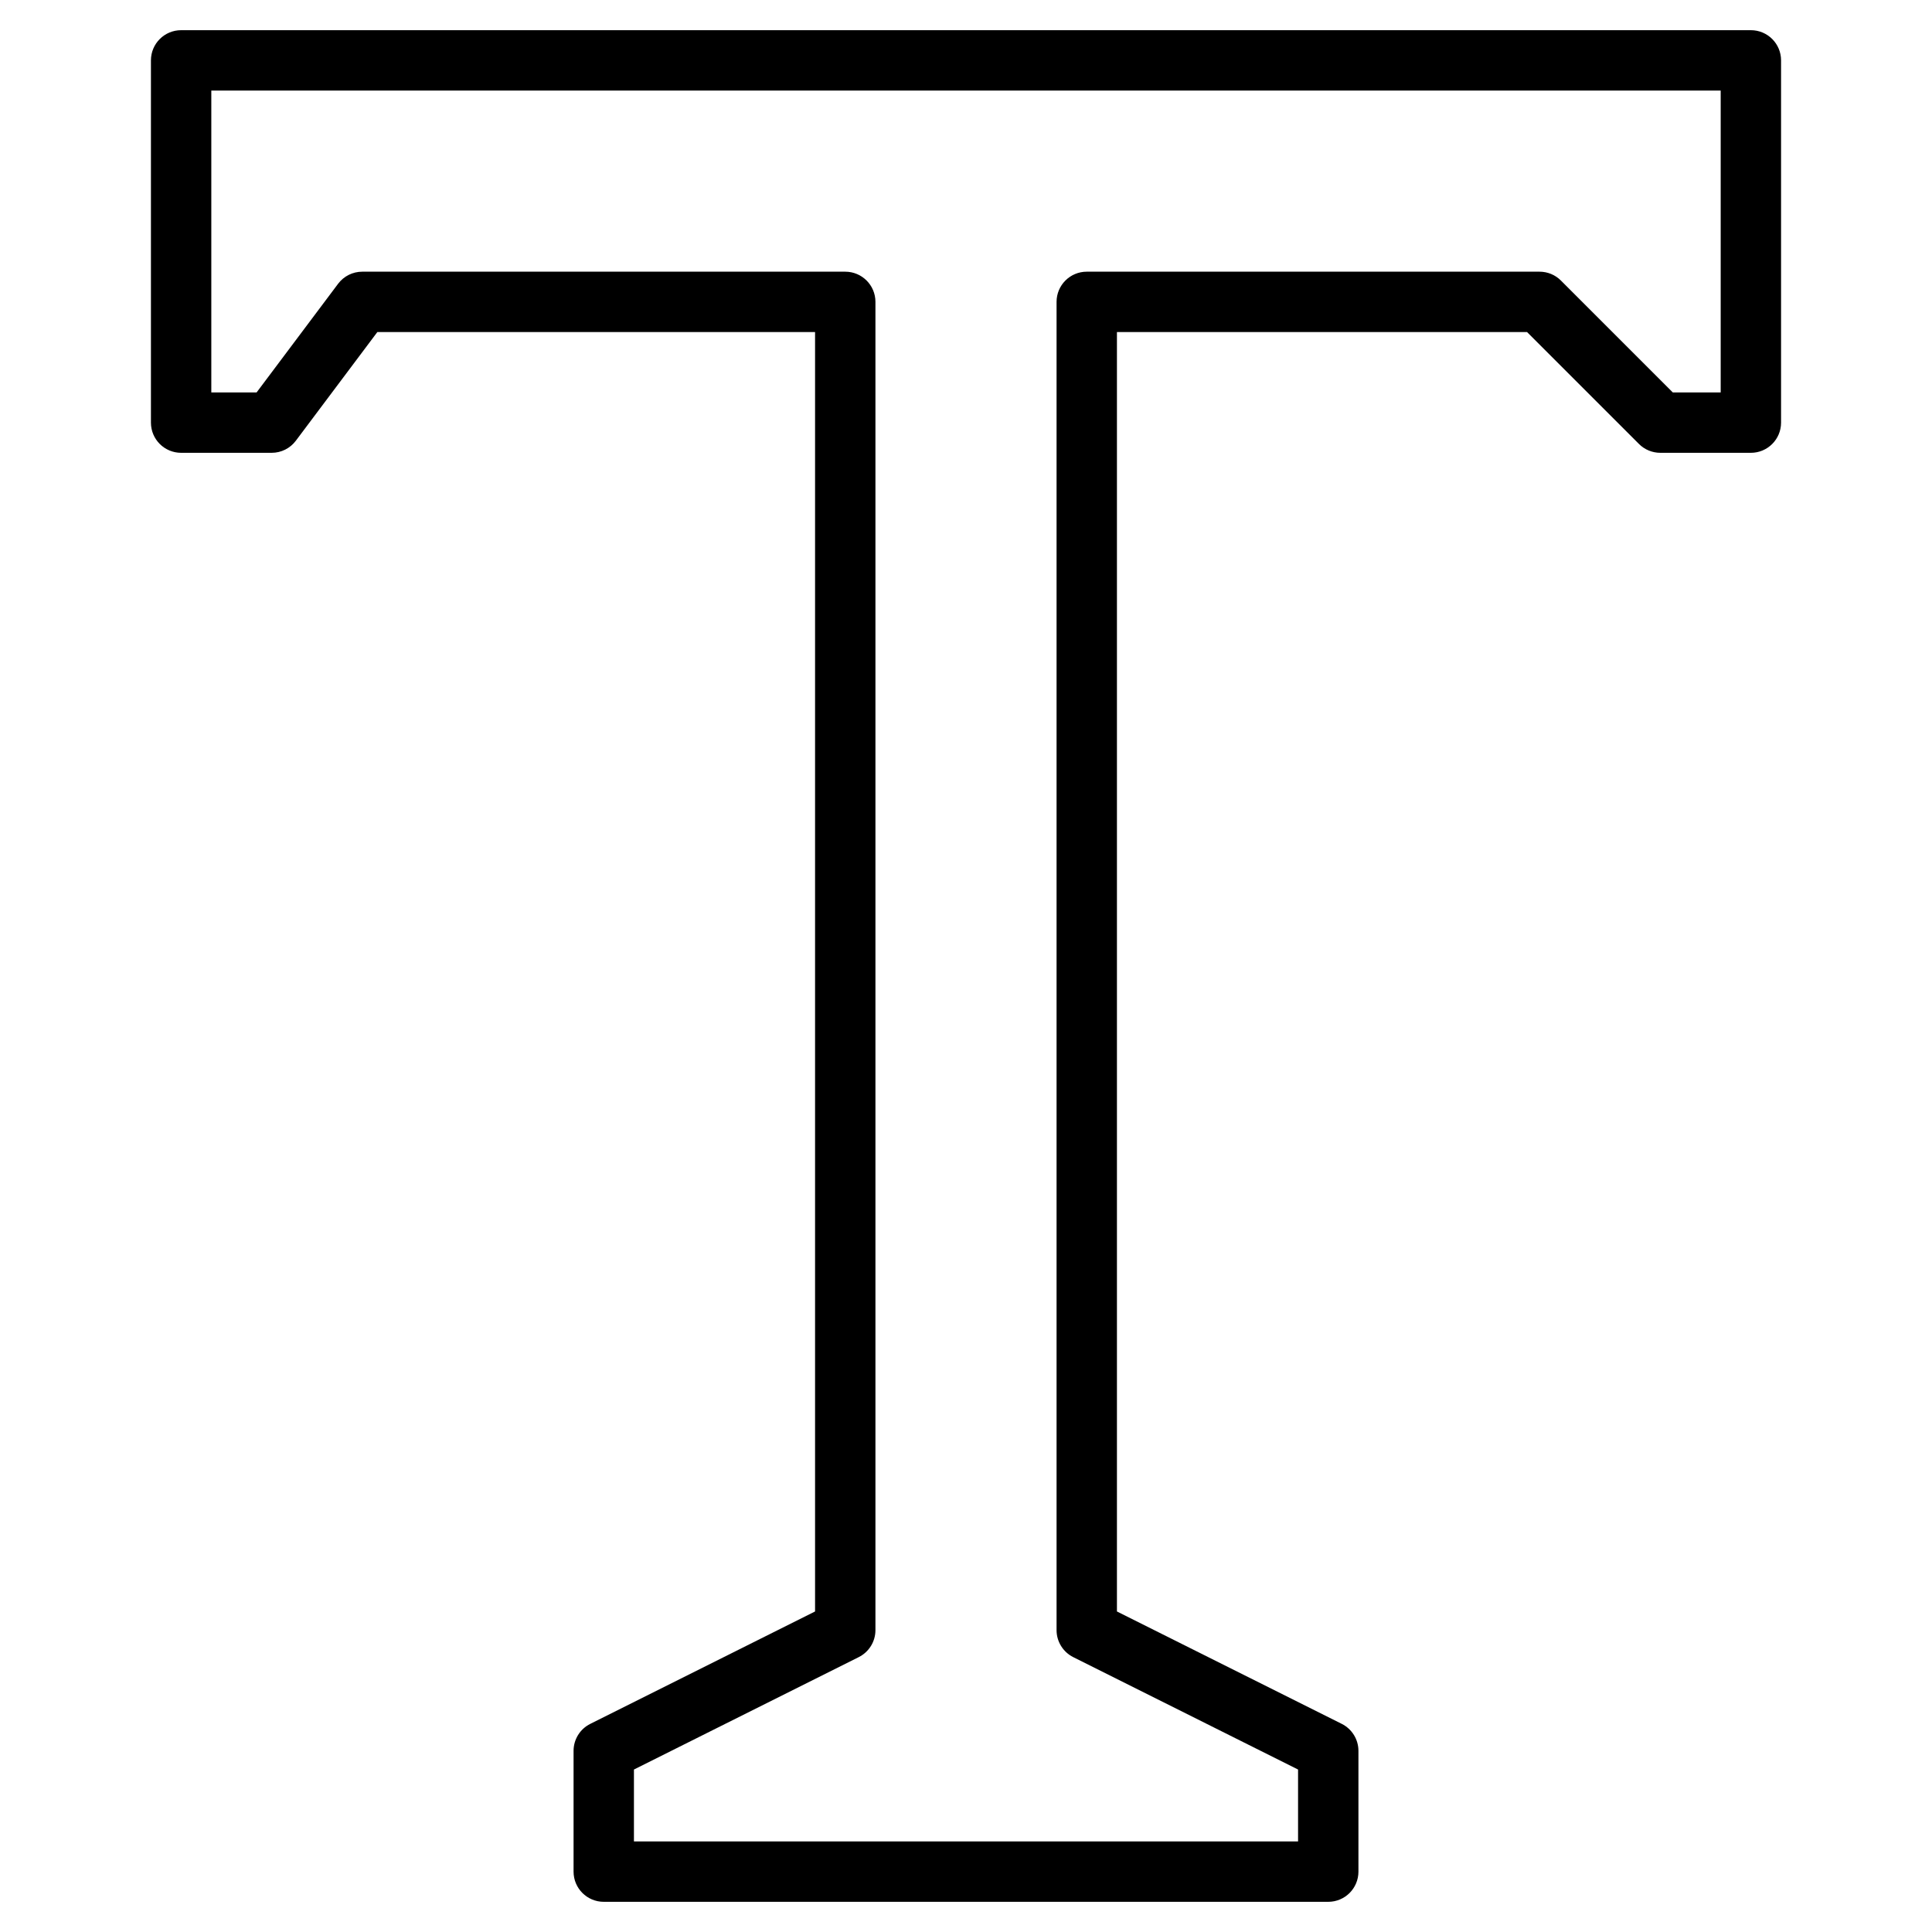 <?xml version="1.0" encoding="utf-8"?>
<!-- Generator: Adobe Illustrator 19.2.0, SVG Export Plug-In . SVG Version: 6.00 Build 0)  -->
<!DOCTYPE svg PUBLIC "-//W3C//DTD SVG 1.1//EN" "http://www.w3.org/Graphics/SVG/1.1/DTD/svg11.dtd">
<svg version="1.1" id="Layer_1" xmlns="http://www.w3.org/2000/svg" xmlns:xlink="http://www.w3.org/1999/xlink" x="0px" y="0px"
	 width="64px" height="64px" viewBox="0 0 64 64" enable-background="new 0 0 64 64" xml:space="preserve">
<path d="M58,1H6C5.448,1,5,1.447,5,2v12c0,0.553,0.448,1,1,1h3c0.315,0,0.611-0.148,0.8-0.4l2.7-3.6H27v42.382l-7.447,3.724
	C19.214,57.275,19,57.621,19,58v4c0,0.553,0.448,1,1,1h24c0.552,0,1-0.447,1-1v-4c0-0.379-0.214-0.725-0.553-0.895L37,53.382V11
	h13.586l3.707,3.707C54.48,14.895,54.735,15,55,15h3c0.552,0,1-0.447,1-1V2C59,1.447,58.552,1,58,1z M57,13h-1.586l-3.707-3.707
	C51.52,9.105,51.265,9,51,9H36c-0.552,0-1,0.447-1,1v44c0,0.379,0.214,0.725,0.553,0.895L43,58.618V61H21v-2.382l7.447-3.724
	C28.786,54.725,29,54.379,29,54V10c0-0.553-0.448-1-1-1H12c-0.315,0-0.611,0.148-0.8,0.4L8.5,13H7V3h50V13z"/>
</svg>
